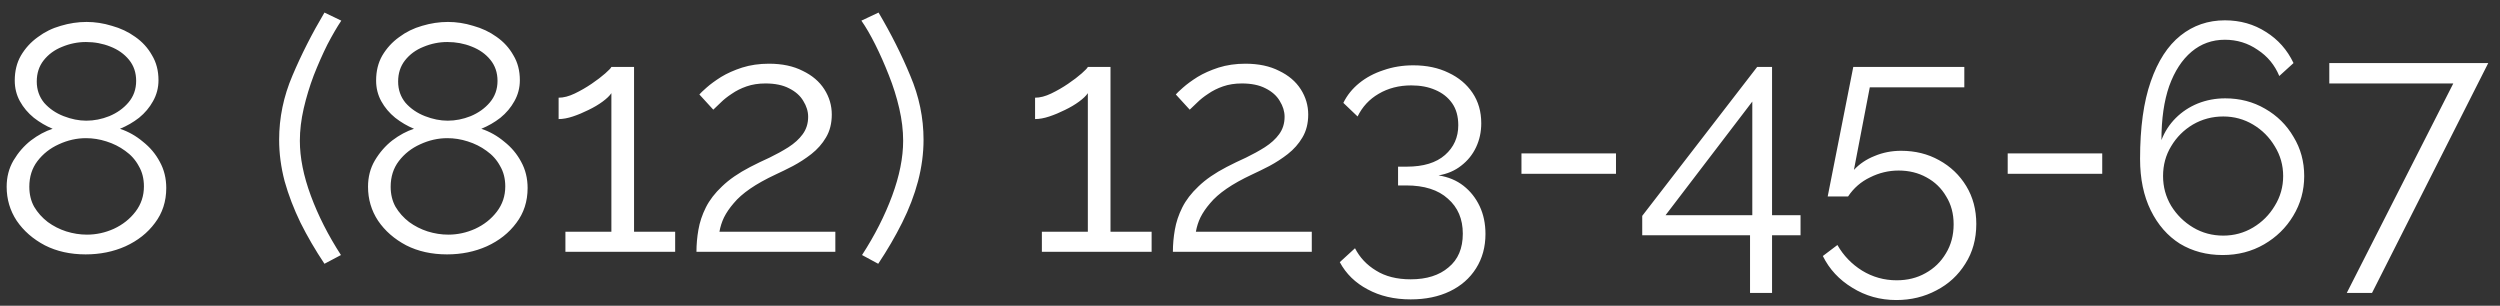 <svg width="139" height="17" viewBox="0 0 139 17" fill="none" xmlns="http://www.w3.org/2000/svg">
<rect x="0" y="0" width="139" height="17" fill="#333333" stroke="none"/>
<path d="M9.244 10.454C9.244 11.198 9.034 11.846 8.614 12.398C8.206 12.95 7.66 13.382 6.976 13.694C6.304 13.994 5.566 14.144 4.762 14.144C3.91 14.144 3.154 13.976 2.494 13.64C1.834 13.292 1.312 12.836 0.928 12.272C0.556 11.708 0.37 11.078 0.37 10.382C0.37 9.842 0.496 9.356 0.748 8.924C1.012 8.48 1.336 8.108 1.72 7.808C2.116 7.508 2.518 7.292 2.926 7.16C2.554 7.004 2.206 6.8 1.882 6.548C1.558 6.284 1.3 5.978 1.108 5.63C0.916 5.282 0.82 4.898 0.82 4.478C0.82 3.95 0.934 3.488 1.162 3.092C1.402 2.684 1.714 2.342 2.098 2.066C2.482 1.778 2.908 1.568 3.376 1.436C3.856 1.292 4.336 1.22 4.816 1.22C5.284 1.22 5.752 1.292 6.22 1.436C6.7 1.568 7.132 1.772 7.516 2.048C7.912 2.324 8.224 2.666 8.452 3.074C8.692 3.47 8.812 3.932 8.812 4.46C8.812 4.88 8.71 5.27 8.506 5.63C8.314 5.978 8.056 6.284 7.732 6.548C7.408 6.8 7.054 7.004 6.67 7.16C7.138 7.316 7.564 7.556 7.948 7.88C8.344 8.192 8.656 8.564 8.884 8.996C9.124 9.428 9.244 9.914 9.244 10.454ZM8.002 10.364C8.002 9.932 7.906 9.554 7.714 9.23C7.534 8.894 7.282 8.612 6.958 8.384C6.646 8.156 6.298 7.982 5.914 7.862C5.542 7.742 5.164 7.682 4.78 7.682C4.264 7.682 3.76 7.796 3.268 8.024C2.788 8.24 2.392 8.552 2.08 8.96C1.78 9.356 1.63 9.83 1.63 10.382C1.63 10.802 1.72 11.174 1.9 11.498C2.092 11.822 2.344 12.104 2.656 12.344C2.968 12.572 3.31 12.746 3.682 12.866C4.066 12.986 4.45 13.046 4.834 13.046C5.35 13.046 5.848 12.938 6.328 12.722C6.82 12.494 7.222 12.176 7.534 11.768C7.846 11.36 8.002 10.892 8.002 10.364ZM2.044 4.532C2.044 4.988 2.182 5.384 2.458 5.72C2.746 6.044 3.106 6.29 3.538 6.458C3.97 6.626 4.39 6.71 4.798 6.71C5.23 6.71 5.656 6.626 6.076 6.458C6.508 6.278 6.862 6.026 7.138 5.702C7.426 5.366 7.57 4.964 7.57 4.496C7.57 4.04 7.438 3.65 7.174 3.326C6.91 3.002 6.562 2.756 6.13 2.588C5.71 2.42 5.26 2.336 4.78 2.336C4.324 2.336 3.88 2.426 3.448 2.606C3.028 2.774 2.686 3.026 2.422 3.362C2.17 3.686 2.044 4.076 2.044 4.532ZM15.52 7.772C15.52 6.548 15.765 5.36 16.258 4.208C16.75 3.044 17.343 1.874 18.04 0.698L18.976 1.148C18.735 1.508 18.477 1.952 18.201 2.48C17.938 3.008 17.686 3.578 17.445 4.19C17.218 4.79 17.032 5.402 16.887 6.026C16.744 6.65 16.672 7.25 16.672 7.826C16.672 8.762 16.875 9.782 17.284 10.886C17.692 11.99 18.25 13.088 18.957 14.18L18.04 14.666C17.535 13.91 17.091 13.148 16.707 12.38C16.335 11.612 16.041 10.844 15.825 10.076C15.621 9.296 15.52 8.528 15.52 7.772ZM29.335 10.454C29.335 11.198 29.125 11.846 28.706 12.398C28.297 12.95 27.752 13.382 27.067 13.694C26.395 13.994 25.657 14.144 24.854 14.144C24.002 14.144 23.245 13.976 22.585 13.64C21.925 13.292 21.404 12.836 21.02 12.272C20.648 11.708 20.462 11.078 20.462 10.382C20.462 9.842 20.587 9.356 20.84 8.924C21.104 8.48 21.427 8.108 21.811 7.808C22.207 7.508 22.61 7.292 23.017 7.16C22.645 7.004 22.297 6.8 21.974 6.548C21.649 6.284 21.392 5.978 21.2 5.63C21.008 5.282 20.912 4.898 20.912 4.478C20.912 3.95 21.026 3.488 21.253 3.092C21.494 2.684 21.805 2.342 22.189 2.066C22.573 1.778 23 1.568 23.468 1.436C23.948 1.292 24.427 1.22 24.907 1.22C25.375 1.22 25.843 1.292 26.311 1.436C26.791 1.568 27.224 1.772 27.608 2.048C28.003 2.324 28.316 2.666 28.544 3.074C28.784 3.47 28.904 3.932 28.904 4.46C28.904 4.88 28.802 5.27 28.598 5.63C28.405 5.978 28.148 6.284 27.823 6.548C27.5 6.8 27.145 7.004 26.762 7.16C27.23 7.316 27.655 7.556 28.04 7.88C28.436 8.192 28.747 8.564 28.976 8.996C29.215 9.428 29.335 9.914 29.335 10.454ZM28.093 10.364C28.093 9.932 27.997 9.554 27.805 9.23C27.625 8.894 27.373 8.612 27.049 8.384C26.738 8.156 26.39 7.982 26.006 7.862C25.634 7.742 25.256 7.682 24.872 7.682C24.355 7.682 23.852 7.796 23.36 8.024C22.88 8.24 22.483 8.552 22.172 8.96C21.872 9.356 21.721 9.83 21.721 10.382C21.721 10.802 21.811 11.174 21.991 11.498C22.183 11.822 22.436 12.104 22.747 12.344C23.059 12.572 23.401 12.746 23.773 12.866C24.157 12.986 24.541 13.046 24.925 13.046C25.442 13.046 25.939 12.938 26.419 12.722C26.912 12.494 27.314 12.176 27.625 11.768C27.938 11.36 28.093 10.892 28.093 10.364ZM22.136 4.532C22.136 4.988 22.273 5.384 22.549 5.72C22.837 6.044 23.198 6.29 23.63 6.458C24.061 6.626 24.482 6.71 24.89 6.71C25.322 6.71 25.747 6.626 26.168 6.458C26.599 6.278 26.953 6.026 27.23 5.702C27.517 5.366 27.662 4.964 27.662 4.496C27.662 4.04 27.529 3.65 27.265 3.326C27.002 3.002 26.654 2.756 26.221 2.588C25.802 2.42 25.352 2.336 24.872 2.336C24.416 2.336 23.971 2.426 23.54 2.606C23.119 2.774 22.777 3.026 22.514 3.362C22.262 3.686 22.136 4.076 22.136 4.532ZM37.539 12.884V14H31.437V12.884H33.993V5.18C33.897 5.324 33.735 5.48 33.507 5.648C33.279 5.816 33.015 5.972 32.715 6.116C32.427 6.26 32.139 6.38 31.851 6.476C31.563 6.572 31.299 6.62 31.059 6.62V5.432C31.335 5.432 31.635 5.354 31.959 5.198C32.283 5.042 32.595 4.862 32.895 4.658C33.195 4.454 33.447 4.262 33.651 4.082C33.855 3.902 33.969 3.782 33.993 3.722H35.253V12.884H37.539ZM38.723 14C38.723 13.592 38.759 13.184 38.831 12.776C38.903 12.356 39.041 11.942 39.245 11.534C39.449 11.126 39.749 10.736 40.145 10.364C40.541 9.98 41.063 9.62 41.711 9.284C42.059 9.104 42.419 8.93 42.791 8.762C43.163 8.582 43.511 8.39 43.835 8.186C44.171 7.97 44.435 7.73 44.627 7.466C44.831 7.19 44.933 6.866 44.933 6.494C44.933 6.194 44.843 5.9 44.663 5.612C44.495 5.324 44.231 5.09 43.871 4.91C43.523 4.73 43.085 4.64 42.557 4.64C42.173 4.64 41.825 4.694 41.513 4.802C41.201 4.91 40.925 5.048 40.685 5.216C40.445 5.372 40.241 5.534 40.073 5.702C39.905 5.858 39.767 5.99 39.659 6.098L38.885 5.252C38.945 5.18 39.077 5.054 39.281 4.874C39.497 4.682 39.767 4.484 40.091 4.28C40.427 4.076 40.817 3.902 41.261 3.758C41.717 3.614 42.215 3.542 42.755 3.542C43.487 3.542 44.111 3.674 44.627 3.938C45.155 4.19 45.557 4.532 45.833 4.964C46.109 5.396 46.247 5.864 46.247 6.368C46.247 6.86 46.139 7.286 45.923 7.646C45.719 7.994 45.449 8.3 45.113 8.564C44.789 8.816 44.447 9.038 44.087 9.23C43.739 9.41 43.421 9.566 43.133 9.698C42.569 9.962 42.095 10.226 41.711 10.49C41.327 10.754 41.021 11.024 40.793 11.3C40.565 11.564 40.385 11.828 40.253 12.092C40.133 12.344 40.049 12.608 40.001 12.884H46.445V14H38.723ZM51.349 7.772C51.349 8.528 51.247 9.296 51.043 10.076C50.839 10.844 50.545 11.612 50.161 12.38C49.777 13.148 49.333 13.91 48.829 14.666L47.929 14.18C48.637 13.088 49.195 11.99 49.603 10.886C50.011 9.782 50.215 8.762 50.215 7.826C50.215 7.25 50.143 6.65 49.999 6.026C49.855 5.402 49.663 4.79 49.423 4.19C49.183 3.578 48.931 3.008 48.667 2.48C48.403 1.952 48.145 1.508 47.893 1.148L48.847 0.698C49.543 1.874 50.131 3.044 50.611 4.208C51.103 5.36 51.349 6.548 51.349 7.772ZM64.03 12.884V14H57.928V12.884H60.484V5.18C60.388 5.324 60.226 5.48 59.998 5.648C59.77 5.816 59.506 5.972 59.206 6.116C58.918 6.26 58.63 6.38 58.342 6.476C58.054 6.572 57.79 6.62 57.55 6.62V5.432C57.826 5.432 58.126 5.354 58.45 5.198C58.774 5.042 59.086 4.862 59.386 4.658C59.686 4.454 59.938 4.262 60.142 4.082C60.346 3.902 60.46 3.782 60.484 3.722H61.744V12.884H64.03ZM65.213 14C65.213 13.592 65.249 13.184 65.321 12.776C65.393 12.356 65.531 11.942 65.735 11.534C65.939 11.126 66.239 10.736 66.635 10.364C67.031 9.98 67.553 9.62 68.201 9.284C68.549 9.104 68.909 8.93 69.281 8.762C69.653 8.582 70.001 8.39 70.325 8.186C70.661 7.97 70.925 7.73 71.117 7.466C71.321 7.19 71.423 6.866 71.423 6.494C71.423 6.194 71.333 5.9 71.153 5.612C70.985 5.324 70.721 5.09 70.361 4.91C70.013 4.73 69.575 4.64 69.047 4.64C68.663 4.64 68.315 4.694 68.003 4.802C67.691 4.91 67.415 5.048 67.175 5.216C66.935 5.372 66.731 5.534 66.563 5.702C66.395 5.858 66.257 5.99 66.149 6.098L65.375 5.252C65.435 5.18 65.567 5.054 65.771 4.874C65.987 4.682 66.257 4.484 66.581 4.28C66.917 4.076 67.307 3.902 67.751 3.758C68.207 3.614 68.705 3.542 69.245 3.542C69.977 3.542 70.601 3.674 71.117 3.938C71.645 4.19 72.047 4.532 72.323 4.964C72.599 5.396 72.737 5.864 72.737 6.368C72.737 6.86 72.629 7.286 72.413 7.646C72.209 7.994 71.939 8.3 71.603 8.564C71.279 8.816 70.937 9.038 70.577 9.23C70.229 9.41 69.911 9.566 69.623 9.698C69.059 9.962 68.585 10.226 68.201 10.49C67.817 10.754 67.511 11.024 67.283 11.3C67.055 11.564 66.875 11.828 66.743 12.092C66.623 12.344 66.539 12.608 66.491 12.884H72.935V14H65.213ZM79.982 9.752C80.522 9.836 80.984 10.028 81.368 10.328C81.752 10.628 82.052 11.006 82.268 11.462C82.484 11.918 82.592 12.434 82.592 13.01C82.592 13.73 82.418 14.366 82.07 14.918C81.722 15.47 81.236 15.896 80.612 16.196C79.988 16.496 79.262 16.646 78.434 16.646C77.522 16.646 76.724 16.46 76.04 16.088C75.356 15.728 74.84 15.224 74.492 14.576L75.338 13.802C75.602 14.318 75.992 14.732 76.508 15.044C77.024 15.368 77.666 15.53 78.434 15.53C79.322 15.53 80.024 15.308 80.54 14.864C81.068 14.432 81.332 13.808 81.332 12.992C81.332 12.176 81.056 11.528 80.504 11.048C79.964 10.556 79.19 10.31 78.182 10.31H77.732V9.266H78.218C79.142 9.266 79.85 9.05 80.342 8.618C80.834 8.186 81.08 7.634 81.08 6.962C81.08 6.47 80.966 6.062 80.738 5.738C80.51 5.414 80.198 5.168 79.802 5C79.418 4.832 78.974 4.748 78.47 4.748C77.786 4.748 77.18 4.904 76.652 5.216C76.136 5.516 75.746 5.936 75.482 6.476L74.69 5.72C74.894 5.3 75.188 4.934 75.572 4.622C75.956 4.31 76.406 4.07 76.922 3.902C77.438 3.722 77.99 3.632 78.578 3.632C79.322 3.632 79.976 3.77 80.54 4.046C81.104 4.31 81.548 4.682 81.872 5.162C82.196 5.642 82.358 6.206 82.358 6.854C82.358 7.334 82.262 7.778 82.07 8.186C81.878 8.594 81.602 8.936 81.242 9.212C80.894 9.488 80.474 9.668 79.982 9.752ZM84.593 9.662V8.528H89.849V9.662H84.593ZM97.302 16.286V13.082H91.308V12.002L97.698 3.722H98.526V11.966H100.11V13.082H98.526V16.286H97.302ZM92.604 11.966H97.428V5.648L92.604 11.966ZM105.436 16.682C104.536 16.682 103.72 16.454 102.988 15.998C102.256 15.554 101.71 14.966 101.35 14.234L102.16 13.622C102.496 14.21 102.952 14.684 103.528 15.044C104.116 15.404 104.758 15.584 105.454 15.584C106.054 15.584 106.588 15.452 107.056 15.188C107.536 14.924 107.914 14.558 108.19 14.09C108.478 13.622 108.622 13.082 108.622 12.47C108.622 11.882 108.484 11.366 108.208 10.922C107.944 10.466 107.578 10.112 107.11 9.86C106.654 9.608 106.138 9.482 105.562 9.482C105.01 9.482 104.482 9.608 103.978 9.86C103.474 10.1 103.066 10.454 102.754 10.922H101.62L103.042 3.722H109.216V4.856H103.96L103.078 9.446C103.39 9.11 103.774 8.852 104.23 8.672C104.686 8.48 105.178 8.384 105.706 8.384C106.486 8.384 107.188 8.558 107.812 8.906C108.448 9.254 108.952 9.734 109.324 10.346C109.696 10.958 109.882 11.66 109.882 12.452C109.882 13.292 109.678 14.03 109.27 14.666C108.874 15.302 108.34 15.794 107.668 16.142C106.996 16.502 106.252 16.682 105.436 16.682ZM111.628 9.662V8.528H116.884V9.662H111.628ZM128.114 9.788C128.114 10.592 127.91 11.33 127.502 12.002C127.106 12.662 126.566 13.19 125.882 13.586C125.198 13.982 124.43 14.18 123.578 14.18C122.69 14.18 121.898 13.97 121.202 13.55C120.518 13.118 119.978 12.5 119.582 11.696C119.186 10.892 118.988 9.938 118.988 8.834C118.988 7.094 119.186 5.66 119.582 4.532C119.978 3.392 120.53 2.54 121.238 1.976C121.946 1.412 122.768 1.13 123.704 1.13C124.556 1.13 125.318 1.346 125.99 1.778C126.662 2.198 127.172 2.774 127.52 3.506L126.728 4.226C126.476 3.614 126.074 3.128 125.522 2.768C124.982 2.396 124.376 2.21 123.704 2.21C122.996 2.21 122.378 2.432 121.85 2.876C121.322 3.32 120.908 3.956 120.608 4.784C120.32 5.612 120.176 6.614 120.176 7.79C120.356 7.322 120.62 6.914 120.968 6.566C121.316 6.218 121.724 5.948 122.192 5.756C122.672 5.564 123.182 5.468 123.722 5.468C124.538 5.468 125.276 5.66 125.936 6.044C126.608 6.428 127.136 6.95 127.52 7.61C127.916 8.258 128.114 8.984 128.114 9.788ZM123.614 13.1C124.214 13.1 124.766 12.95 125.27 12.65C125.774 12.35 126.176 11.948 126.476 11.444C126.788 10.94 126.944 10.388 126.944 9.788C126.944 9.188 126.788 8.636 126.476 8.132C126.176 7.628 125.774 7.226 125.27 6.926C124.766 6.626 124.214 6.476 123.614 6.476C123.002 6.476 122.438 6.626 121.922 6.926C121.418 7.226 121.016 7.628 120.716 8.132C120.416 8.624 120.266 9.176 120.266 9.788C120.266 10.388 120.416 10.94 120.716 11.444C121.028 11.948 121.436 12.35 121.94 12.65C122.444 12.95 123.002 13.1 123.614 13.1ZM136.403 4.64H129.509V3.506H138.347L131.885 16.286H130.481L136.403 4.64Z" fill="white"/>
</svg>
